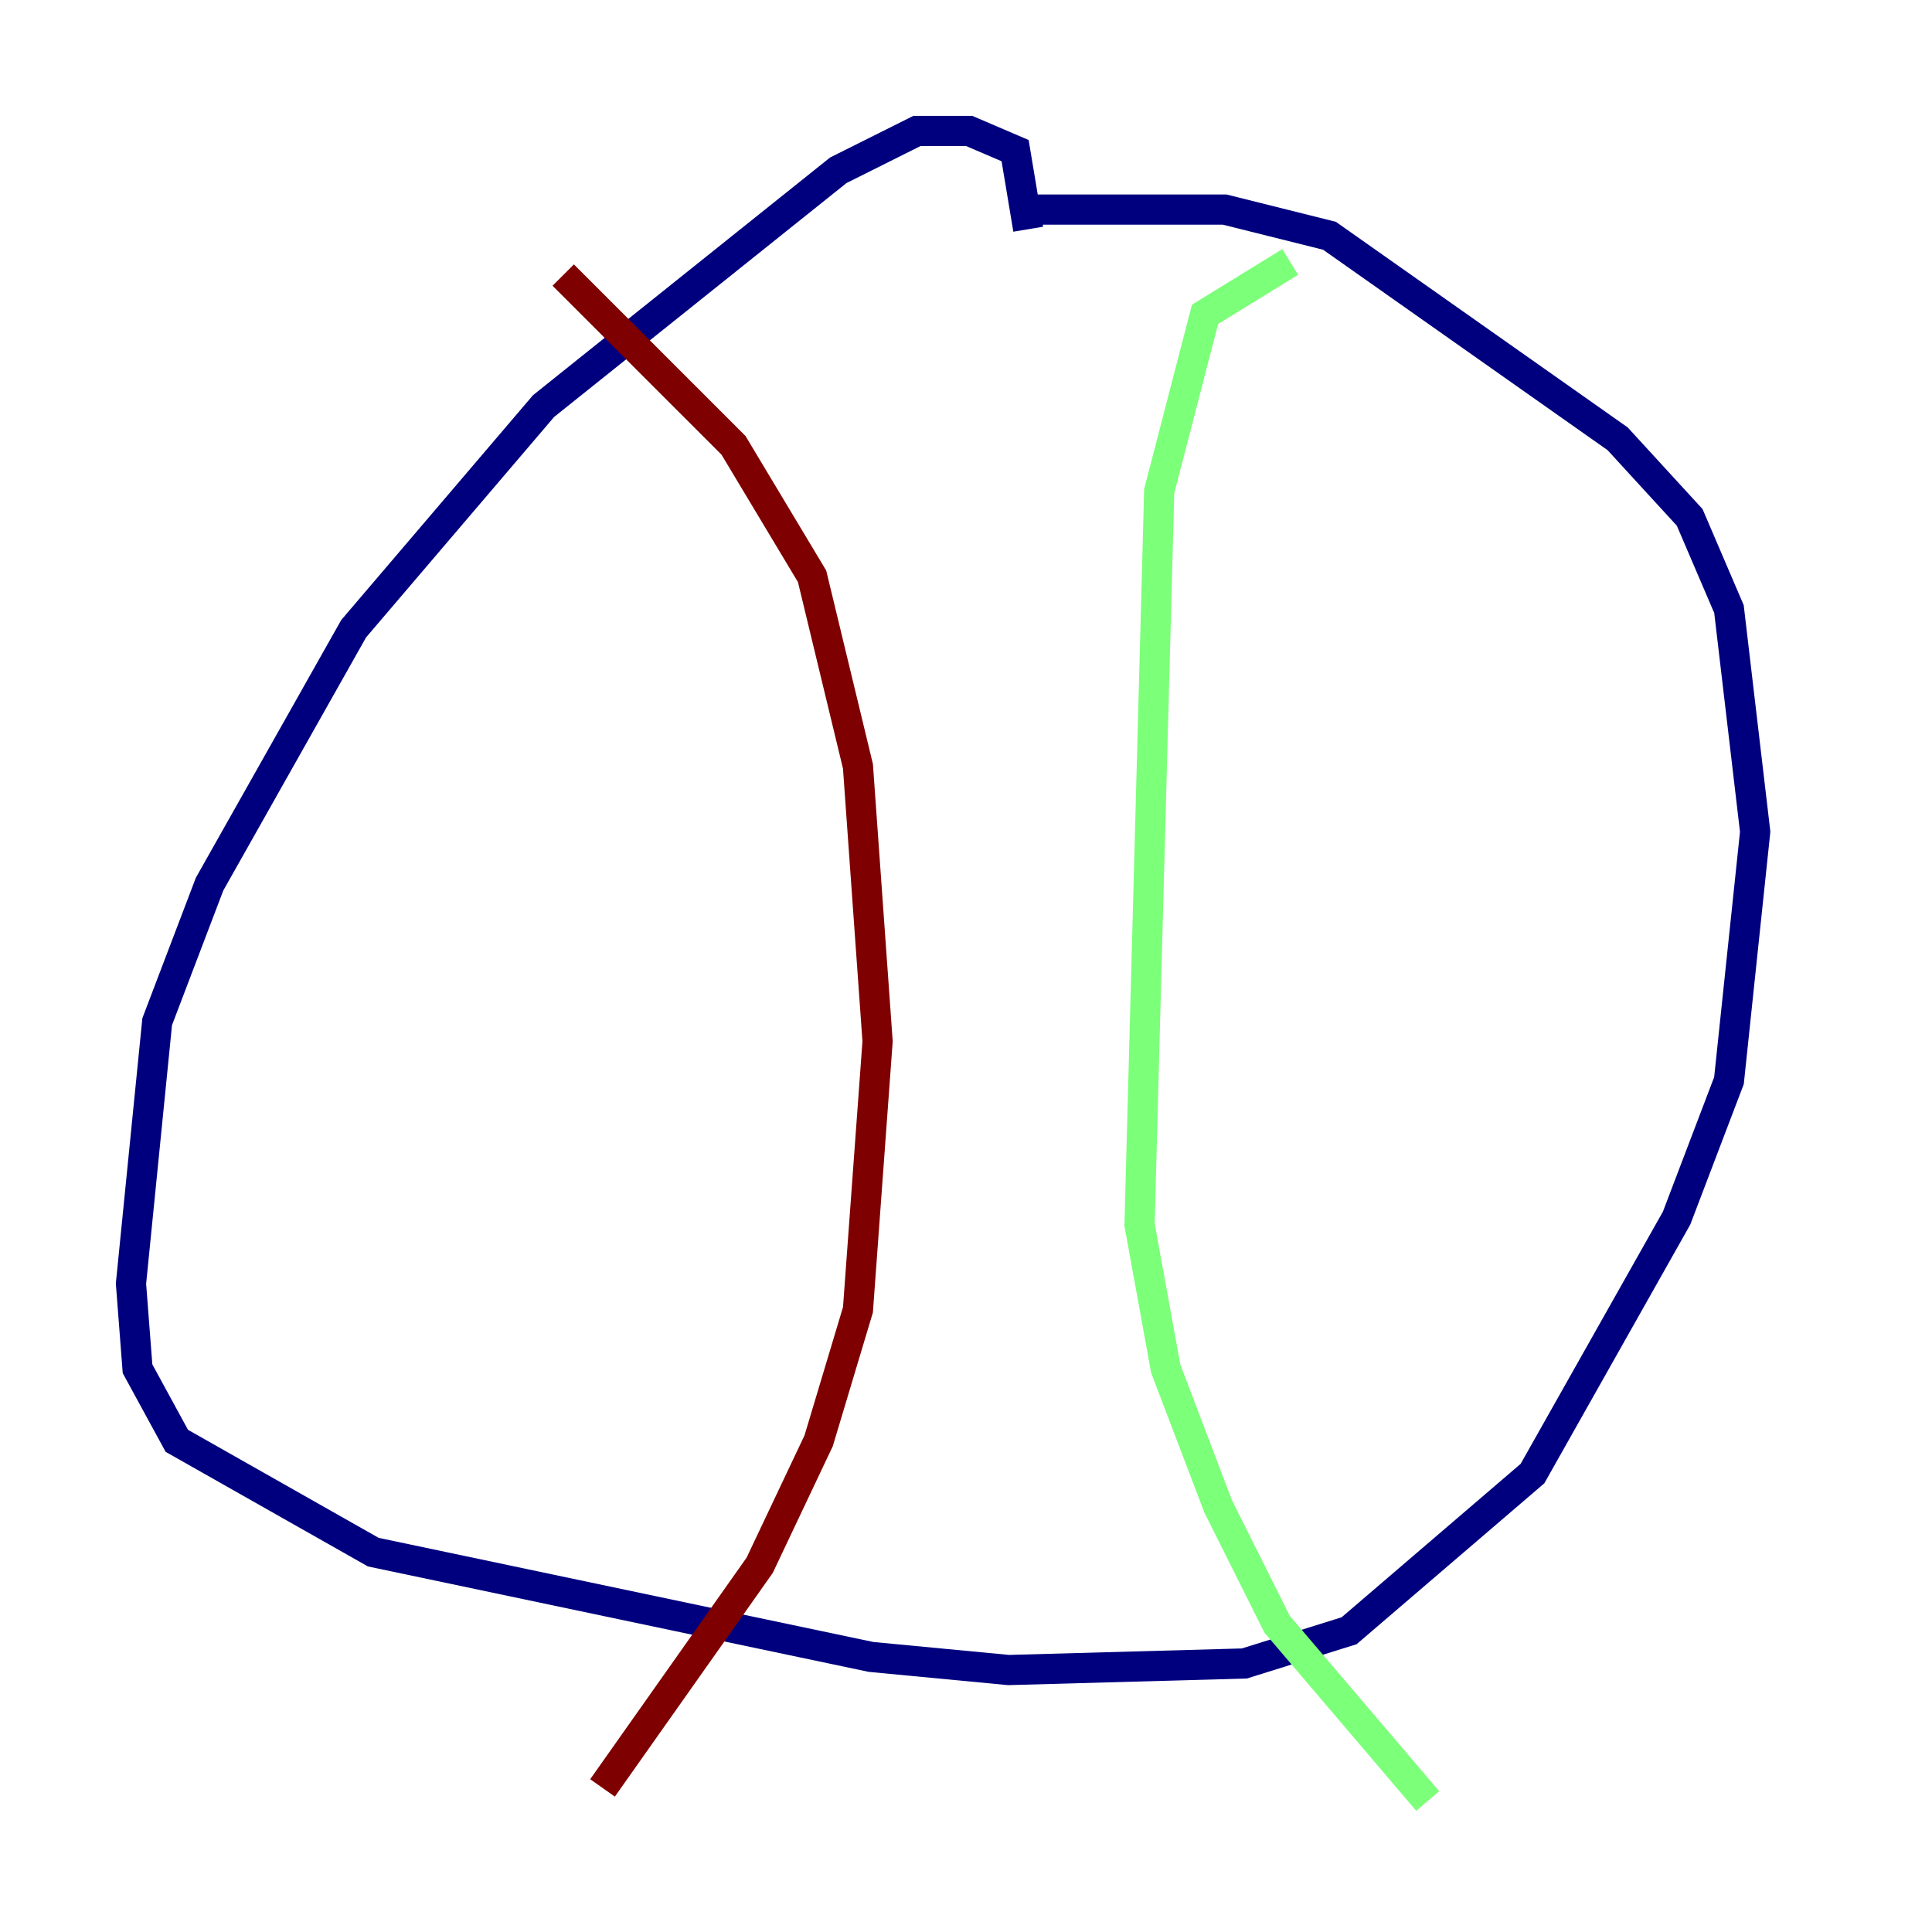 <?xml version="1.0" encoding="utf-8" ?>
<svg baseProfile="tiny" height="128" version="1.2" viewBox="0,0,128,128" width="128" xmlns="http://www.w3.org/2000/svg" xmlns:ev="http://www.w3.org/2001/xml-events" xmlns:xlink="http://www.w3.org/1999/xlink"><defs /><polyline fill="none" points="68.122,15.186 67.254,9.98 64.217,8.678 60.746,8.678 55.539,11.281 36.014,26.902 23.43,41.654 13.885,58.576 10.414,67.688 8.678,85.044 9.112,90.685 11.715,95.458 24.732,102.834 57.709,109.776 66.82,110.644 82.441,110.21 89.383,108.041 101.532,97.627 111.078,80.705 114.549,71.593 116.285,55.105 114.549,40.352 111.946,34.278 107.173,29.071 88.081,15.62 81.139,13.885 67.254,13.885" stroke="#00007f" stroke-width="2" /><polyline fill="none" points="85.478,17.356 79.837,20.827 76.8,32.542 75.498,81.139 77.234,90.685 80.705,99.797 84.61,107.607 94.59,119.322" stroke="#7cff79" stroke-width="2" /><polyline fill="none" points="37.315,18.224 48.597,29.505 53.803,38.183 56.841,50.766 58.142,68.99 56.841,86.78 54.237,95.458 50.332,103.702 39.919,118.454" stroke="#7f0000" stroke-width="2" /></svg>